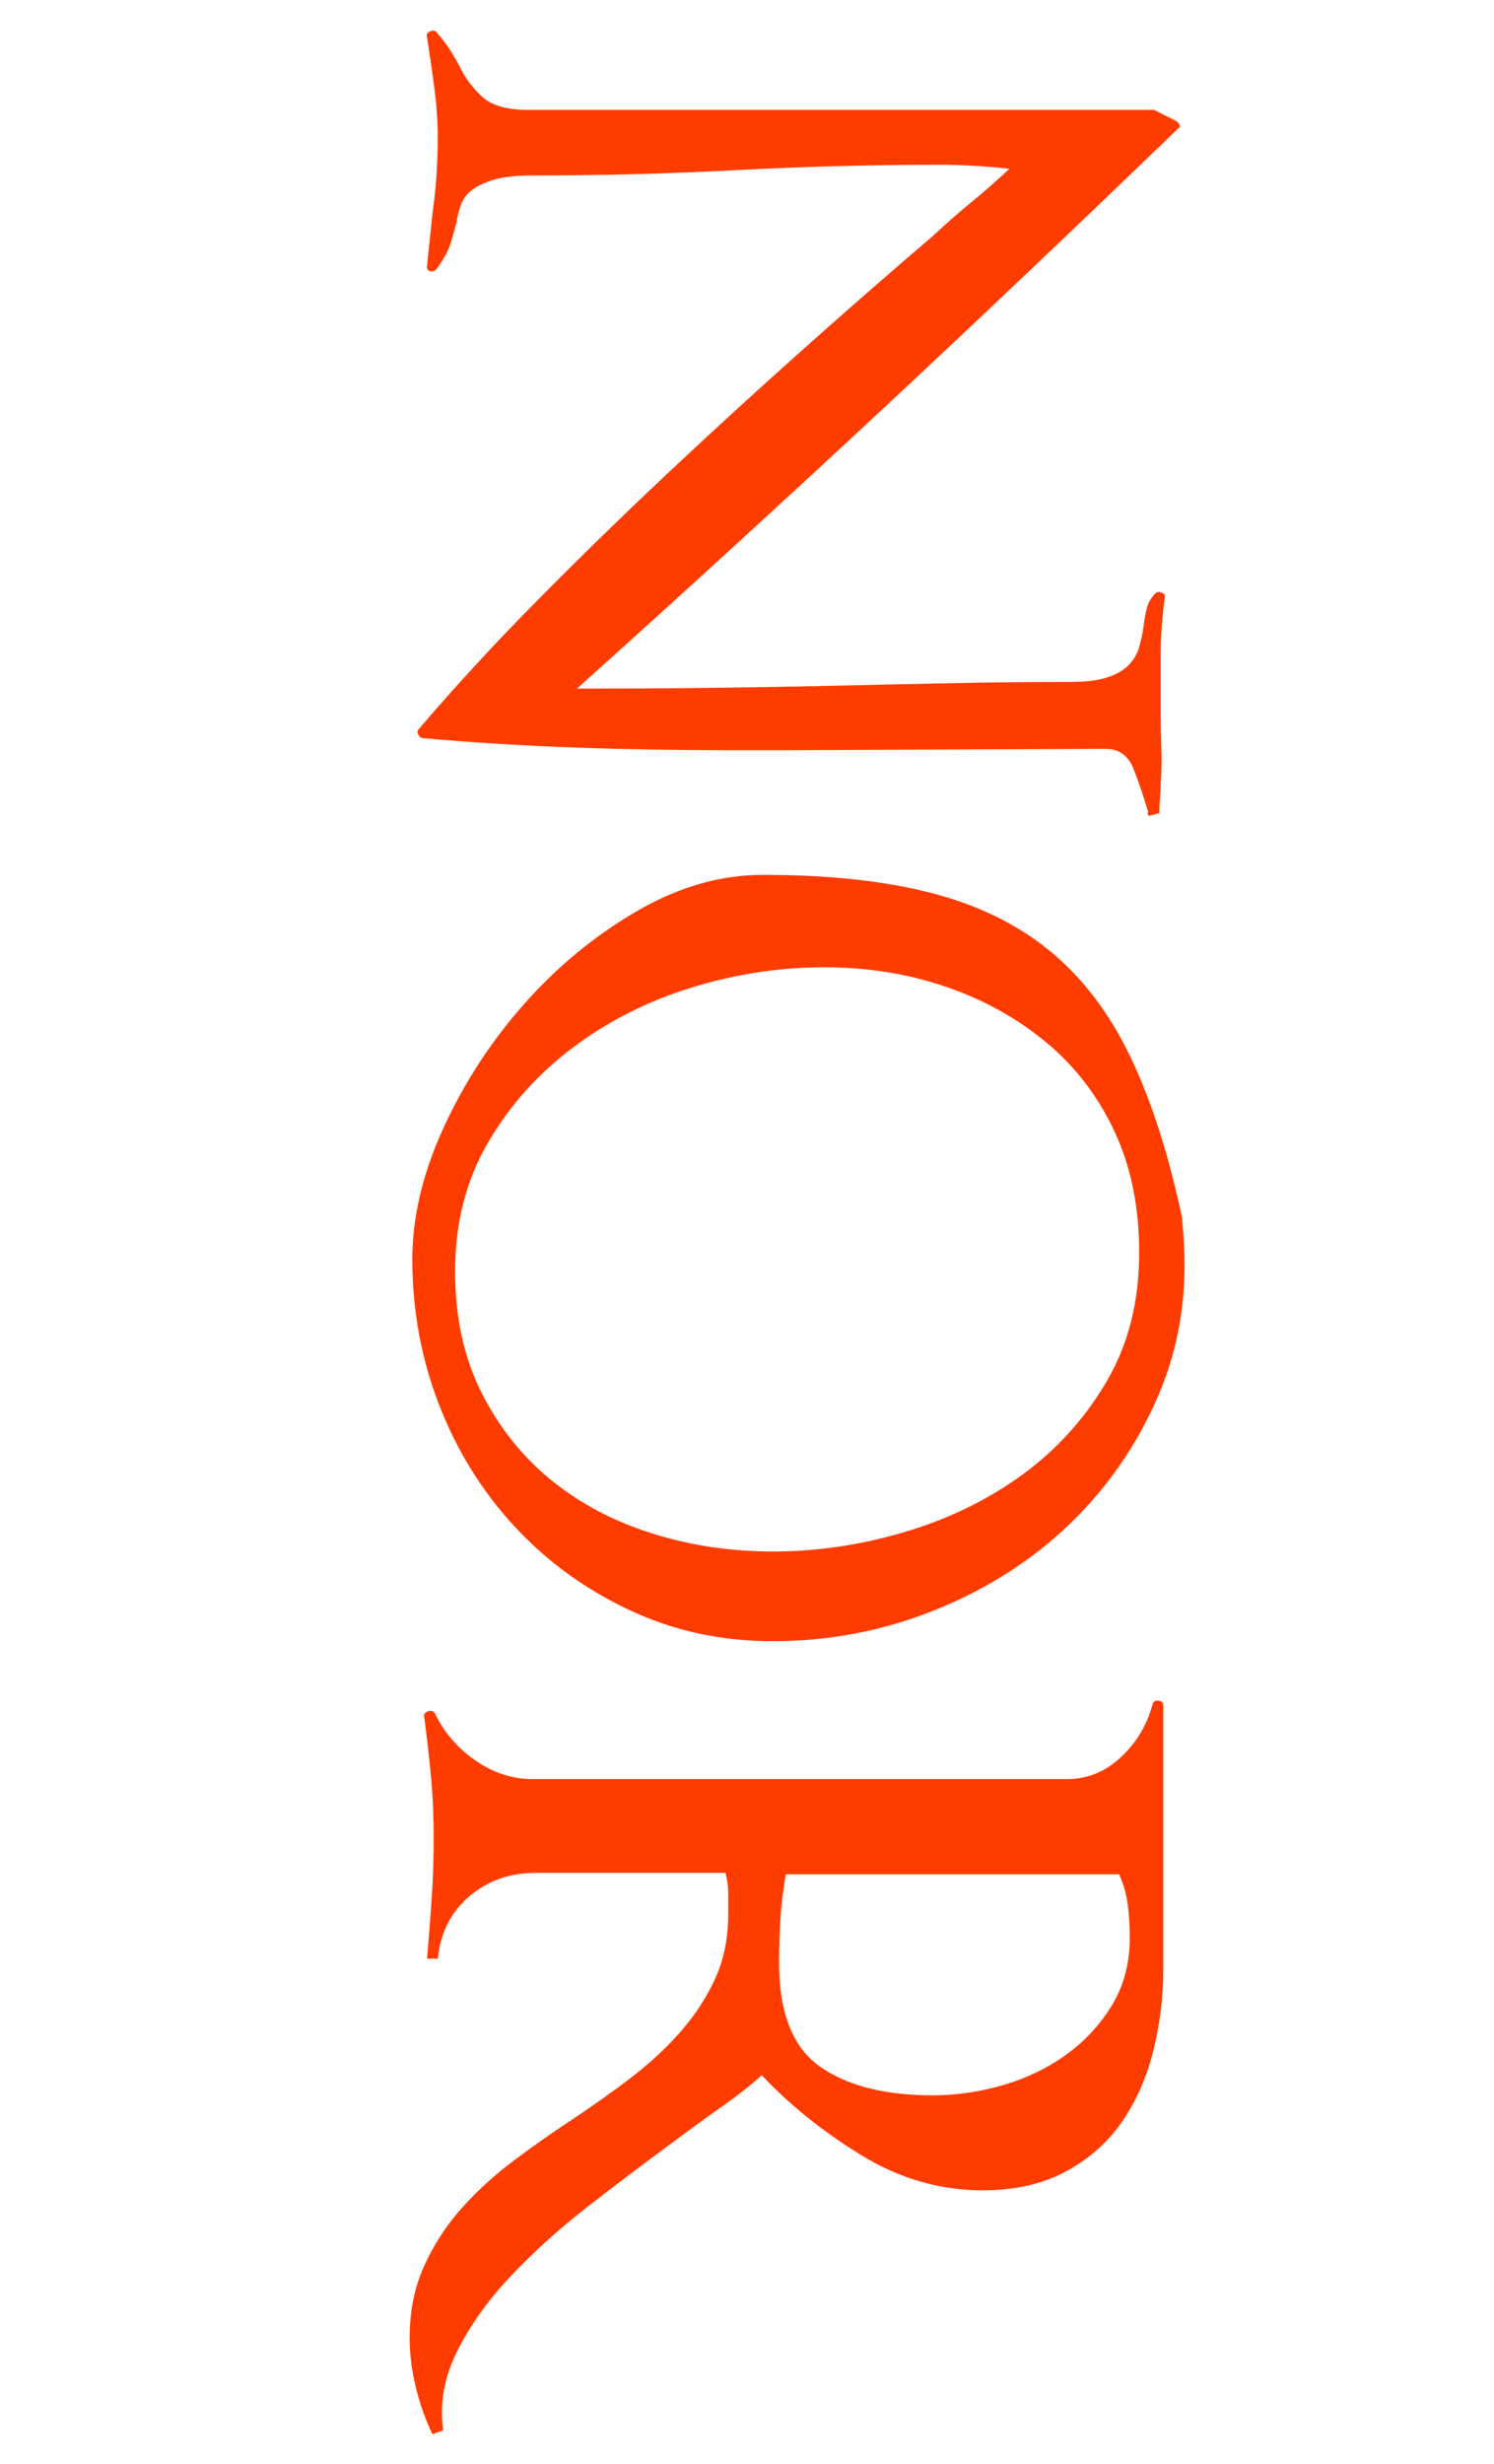 <?xml version="1.0" encoding="utf-8"?>
<!-- Generator: Adobe Illustrator 16.0.3, SVG Export Plug-In . SVG Version: 6.00 Build 0)  -->
<!DOCTYPE svg PUBLIC "-//W3C//DTD SVG 1.1//EN" "http://www.w3.org/Graphics/SVG/1.1/DTD/svg11.dtd">
<svg version="1.1" id="Layer_1" xmlns="http://www.w3.org/2000/svg" xmlns:xlink="http://www.w3.org/1999/xlink" x="0px" y="0px"
	 width="22.32px" height="36.781px" viewBox="0 0 22.32 36.781" enable-background="new 0 0 22.32 36.781" xml:space="preserve">
<g enable-background="new    ">
	<path fill="#FF3C00" d="M17.15,12.129c0.006-0.007,0.003-0.023-0.011-0.05c-0.053-0.187-0.12-0.383-0.2-0.59
		c-0.079-0.207-0.22-0.31-0.42-0.31L11.7,11.2h-0.82c-0.773,0-1.537-0.014-2.29-0.04c-0.753-0.027-1.51-0.074-2.27-0.14
		c-0.027,0-0.051-0.017-0.07-0.05c-0.021-0.034-0.017-0.063,0.01-0.09c0.547-0.64,1.137-1.28,1.771-1.92
		c0.633-0.64,1.279-1.27,1.939-1.89c0.66-0.62,1.327-1.23,2-1.83c0.673-0.6,1.33-1.174,1.97-1.72c0.2-0.187,0.391-0.354,0.57-0.5
		c0.18-0.147,0.37-0.313,0.57-0.5c-0.36-0.04-0.707-0.06-1.04-0.06c-0.507,0-1.014,0.007-1.521,0.02S11.507,2.513,11,2.54
		C10.493,2.566,9.986,2.586,9.479,2.6c-0.507,0.013-1.02,0.02-1.54,0.02c-0.227,0-0.409,0.02-0.55,0.06
		c-0.14,0.04-0.25,0.09-0.33,0.15s-0.137,0.133-0.17,0.22S6.833,3.226,6.82,3.319C6.793,3.426,6.762,3.533,6.729,3.64
		c-0.033,0.106-0.103,0.233-0.21,0.38c-0.026,0.026-0.057,0.037-0.09,0.03s-0.05-0.03-0.05-0.07c0.013-0.133,0.026-0.263,0.04-0.39
		C6.432,3.462,6.446,3.333,6.46,3.2c0.026-0.187,0.047-0.377,0.06-0.57C6.533,2.436,6.54,2.246,6.54,2.06
		c0-0.24-0.017-0.487-0.05-0.74C6.456,1.066,6.42,0.813,6.38,0.56c-0.014-0.04,0-0.07,0.04-0.09s0.073-0.017,0.1,0.01
		C6.613,0.586,6.686,0.683,6.74,0.77c0.053,0.086,0.1,0.17,0.14,0.25c0.08,0.16,0.19,0.303,0.33,0.43
		c0.14,0.126,0.363,0.19,0.67,0.19h9.36l0.319,0.16c0.027,0.013,0.047,0.033,0.061,0.06c0.013,0.027,0.007,0.047-0.021,0.06
		c-1.507,1.453-2.989,2.86-4.449,4.22c-1.461,1.36-2.971,2.74-4.53,4.14h0.06c0.613,0,1.221-0.003,1.82-0.01
		c0.6-0.007,1.213-0.017,1.84-0.03c0.573-0.014,1.184-0.027,1.83-0.04c0.646-0.014,1.257-0.02,1.83-0.02
		c0.227,0,0.41-0.023,0.55-0.07s0.247-0.11,0.32-0.19s0.123-0.167,0.149-0.26c0.027-0.094,0.047-0.187,0.061-0.28
		c0.013-0.107,0.03-0.203,0.05-0.29c0.021-0.087,0.063-0.163,0.13-0.23c0.026-0.027,0.061-0.03,0.101-0.01s0.053,0.043,0.04,0.07
		c-0.04,0.307-0.061,0.593-0.061,0.86c0,0.28,0,0.56,0,0.84c0,0.173,0.003,0.35,0.01,0.53c0.007,0.18,0.004,0.363-0.01,0.55
		c0,0.066-0.003,0.14-0.01,0.22s-0.01,0.153-0.01,0.22l-0.16,0.04C17.146,12.153,17.142,12.136,17.15,12.129z"/>
	<path fill="#FF3C00" d="M9.389,24.029c-0.66-0.313-1.229-0.729-1.71-1.25c-0.479-0.52-0.854-1.123-1.12-1.81S6.16,19.56,6.16,18.8
		c0-0.627,0.153-1.277,0.46-1.95s0.706-1.29,1.2-1.85c0.493-0.56,1.053-1.023,1.68-1.39c0.627-0.367,1.26-0.55,1.9-0.55
		c0.973,0,1.81,0.09,2.51,0.27s1.293,0.47,1.779,0.87c0.487,0.4,0.887,0.926,1.2,1.58c0.313,0.653,0.57,1.453,0.771,2.4l0.02,0.26
		c0.066,0.854-0.057,1.646-0.37,2.381c-0.313,0.732-0.753,1.373-1.319,1.92c-0.567,0.546-1.237,0.977-2.011,1.289
		c-0.773,0.313-1.587,0.471-2.439,0.471C10.766,24.5,10.05,24.343,9.389,24.029z M13.519,22.869c0.653-0.193,1.24-0.479,1.761-0.859
		c0.52-0.381,0.939-0.848,1.26-1.4s0.479-1.189,0.479-1.91c0-0.68-0.123-1.284-0.369-1.81c-0.247-0.527-0.587-0.97-1.021-1.33
		s-0.934-0.637-1.5-0.83s-1.17-0.29-1.81-0.29c-0.667,0-1.327,0.1-1.98,0.3c-0.653,0.2-1.243,0.497-1.77,0.89
		c-0.527,0.394-0.954,0.87-1.28,1.43c-0.327,0.56-0.49,1.2-0.49,1.92c0,0.681,0.13,1.28,0.39,1.8
		c0.261,0.521,0.607,0.957,1.04,1.311c0.434,0.354,0.937,0.619,1.511,0.8c0.573,0.181,1.18,0.271,1.819,0.271
		C12.213,23.16,12.866,23.063,13.519,22.869z"/>
	<path fill="#FF3C00" d="M6.21,35.629c-0.06-0.246-0.09-0.489-0.09-0.729c0-0.399,0.073-0.76,0.22-1.08
		c0.146-0.319,0.333-0.606,0.561-0.86c0.227-0.253,0.486-0.49,0.779-0.709c0.293-0.221,0.594-0.431,0.9-0.631
		c0.28-0.187,0.557-0.383,0.83-0.59c0.272-0.207,0.52-0.434,0.74-0.68c0.22-0.247,0.396-0.514,0.529-0.801
		c0.134-0.286,0.2-0.609,0.2-0.969c0-0.107,0-0.214,0-0.32c0-0.094-0.014-0.193-0.04-0.301H8c-0.387,0-0.717,0.117-0.99,0.351
		s-0.43,0.543-0.47,0.93H6.38c0.026-0.307,0.05-0.61,0.07-0.909c0.02-0.301,0.029-0.604,0.029-0.91s-0.013-0.604-0.04-0.891
		c-0.026-0.287-0.06-0.584-0.1-0.89c-0.014-0.04,0.003-0.07,0.05-0.091c0.047-0.02,0.083-0.01,0.11,0.031
		c0.133,0.279,0.333,0.513,0.6,0.699s0.554,0.28,0.86,0.28h7.979c0.307,0,0.577-0.11,0.811-0.33s0.39-0.483,0.47-0.79
		c0.014-0.04,0.043-0.057,0.09-0.05s0.07,0.03,0.07,0.069v3.94c0,0.413-0.05,0.819-0.15,1.22c-0.1,0.4-0.257,0.754-0.47,1.061
		s-0.493,0.553-0.84,0.74c-0.347,0.186-0.76,0.279-1.24,0.279c-0.64,0-1.247-0.177-1.819-0.529c-0.574-0.354-1.067-0.75-1.48-1.19
		c-0.16,0.146-0.363,0.307-0.61,0.479c-0.246,0.174-0.503,0.36-0.77,0.561c-0.4,0.293-0.811,0.604-1.23,0.93s-0.8,0.67-1.14,1.03
		s-0.606,0.733-0.8,1.12s-0.264,0.779-0.21,1.18L6.46,36.34C6.353,36.113,6.269,35.876,6.21,35.629z M14.979,31.129
		c0.347-0.1,0.66-0.25,0.94-0.449c0.28-0.2,0.51-0.447,0.69-0.74c0.18-0.293,0.27-0.633,0.27-1.02c0-0.16-0.01-0.32-0.03-0.48
		c-0.02-0.16-0.063-0.313-0.13-0.46H11.74c-0.04,0.227-0.067,0.446-0.08,0.66c-0.014,0.213-0.021,0.433-0.021,0.659
		c0,0.747,0.203,1.264,0.61,1.551c0.406,0.287,0.97,0.43,1.689,0.43C14.286,31.279,14.633,31.229,14.979,31.129z"/>
</g>
</svg>
